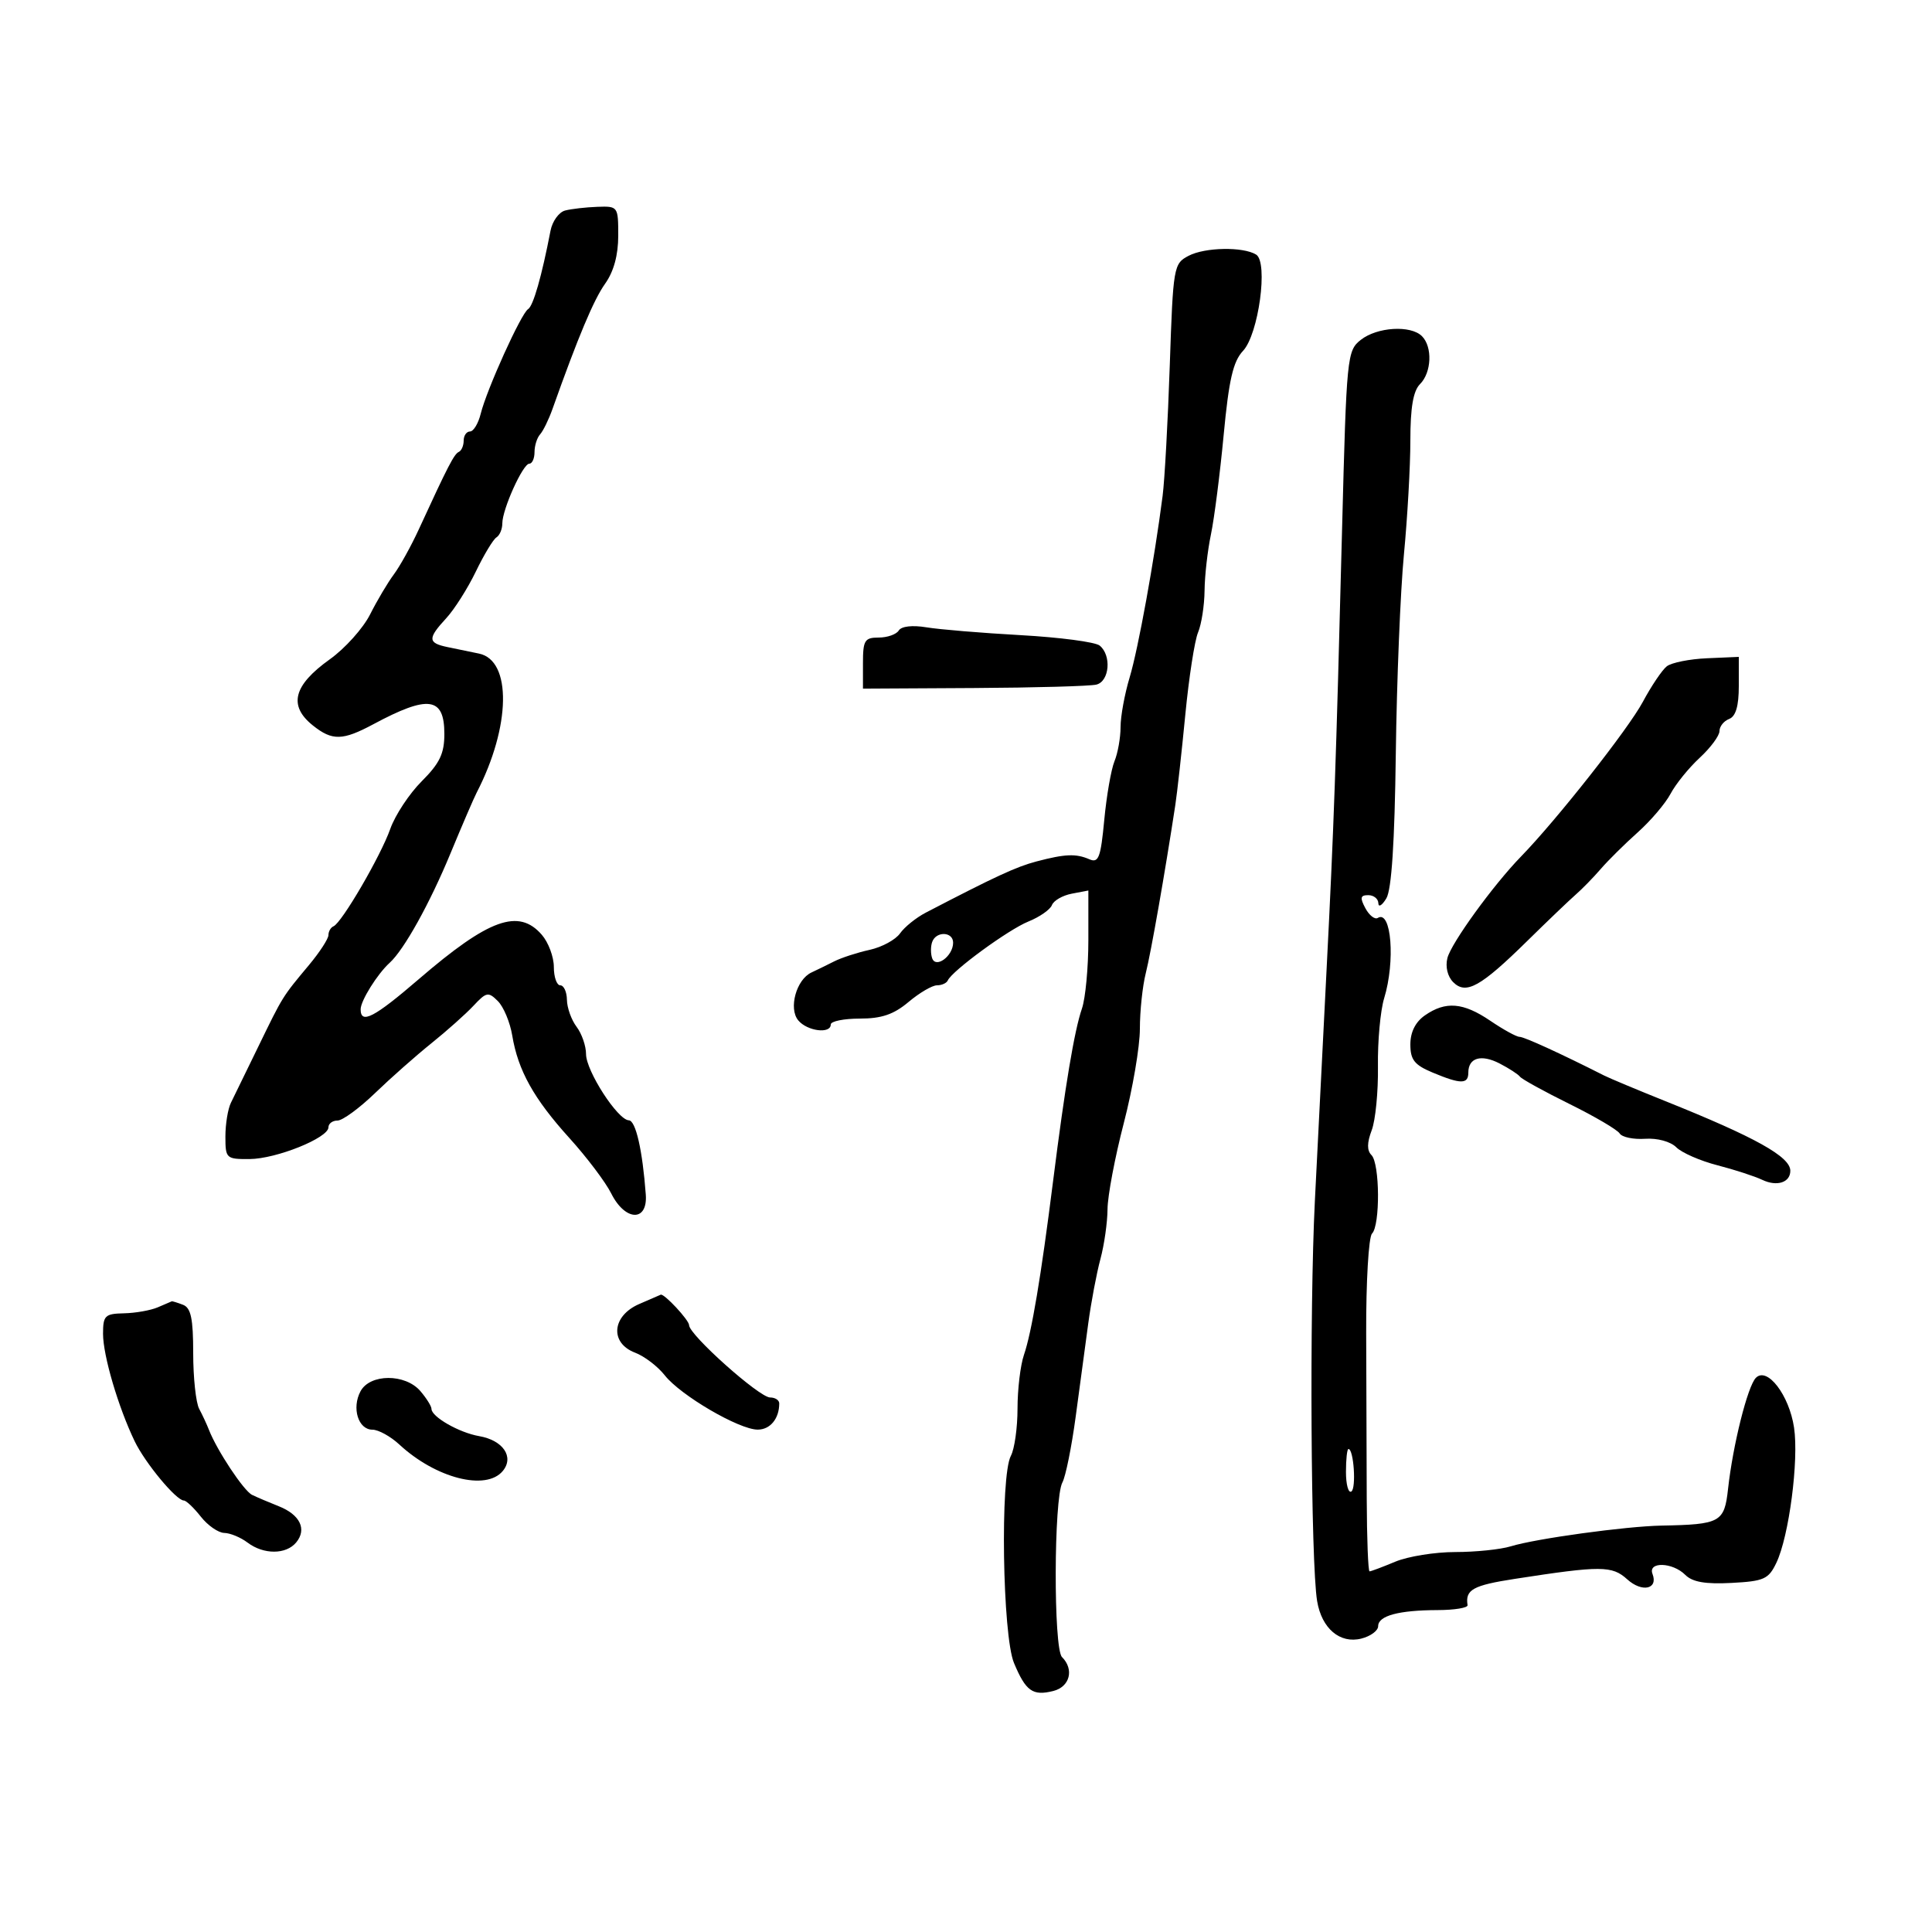 <svg xmlns="http://www.w3.org/2000/svg" width="300" height="300" viewBox="0 0 300 300" version="1.1">
	<path d="M 87.751 32.689 C 86.789 32.941, 85.769 34.351, 85.485 35.823 C 84.115 42.922, 82.805 47.502, 82.004 47.997 C 80.925 48.665, 75.585 60.455, 74.644 64.250 C 74.269 65.763, 73.520 67, 72.981 67 C 72.441 67, 72 67.638, 72 68.417 C 72 69.196, 71.662 69.983, 71.250 70.167 C 70.522 70.490, 69.557 72.358, 65.034 82.194 C 63.847 84.776, 62.101 87.926, 61.155 89.194 C 60.209 90.462, 58.550 93.259, 57.468 95.408 C 56.385 97.557, 53.572 100.693, 51.214 102.375 C 45.542 106.425, 44.739 109.583, 48.598 112.661 C 51.595 115.051, 53.205 115.014, 58 112.444 C 66.526 107.874, 69 108.217, 69 113.967 C 69 117.017, 68.282 118.518, 65.486 121.314 C 63.553 123.247, 61.356 126.575, 60.602 128.710 C 59.119 132.915, 53.072 143.292, 51.789 143.833 C 51.355 144.017, 51 144.632, 51 145.201 C 51 145.770, 49.634 147.870, 47.965 149.868 C 43.825 154.822, 43.933 154.650, 40.108 162.520 C 38.242 166.359, 36.330 170.281, 35.858 171.236 C 35.386 172.191, 35 174.554, 35 176.486 C 35 179.884, 35.124 179.999, 38.750 179.978 C 42.899 179.954, 51 176.694, 51 175.049 C 51 174.472, 51.634 174, 52.408 174 C 53.183 174, 55.799 172.088, 58.222 169.750 C 60.645 167.412, 64.589 163.925, 66.986 162 C 69.383 160.075, 72.325 157.452, 73.523 156.172 C 75.525 154.031, 75.830 153.973, 77.311 155.454 C 78.197 156.340, 79.199 158.737, 79.538 160.782 C 80.441 166.222, 82.881 170.602, 88.407 176.705 C 91.106 179.685, 94.031 183.558, 94.907 185.312 C 97.074 189.649, 100.594 189.772, 100.278 185.500 C 99.769 178.602, 98.718 173.998, 97.645 173.962 C 95.917 173.905, 91 166.295, 91 163.678 C 91 162.415, 90.339 160.509, 89.532 159.441 C 88.724 158.374, 88.049 156.488, 88.032 155.250 C 88.014 154.012, 87.550 153, 87 153 C 86.450 153, 86 151.719, 86 150.153 C 86 148.587, 85.160 146.337, 84.133 145.153 C 80.540 141.010, 75.911 142.678, 65.044 152.031 C 58.088 158.018, 56 159.101, 56 156.723 C 56 155.393, 58.598 151.235, 60.511 149.500 C 62.733 147.486, 66.728 140.304, 69.927 132.570 C 71.731 128.209, 73.573 123.934, 74.020 123.070 C 79.320 112.823, 79.492 102.539, 74.381 101.489 C 73.071 101.220, 70.875 100.766, 69.500 100.481 C 66.412 99.840, 66.381 99.150, 69.297 95.990 C 70.561 94.620, 72.625 91.365, 73.884 88.756 C 75.143 86.146, 76.584 83.757, 77.087 83.447 C 77.589 83.136, 78 82.160, 78 81.277 C 78 79.075, 81.197 72, 82.192 72 C 82.637 72, 83 71.190, 83 70.200 C 83 69.210, 83.389 67.973, 83.864 67.450 C 84.338 66.928, 85.207 65.150, 85.793 63.500 C 89.777 52.287, 92.190 46.542, 93.962 44.053 C 95.302 42.172, 96 39.617, 96 36.596 C 96 32.054, 95.962 32.001, 92.750 32.116 C 90.963 32.180, 88.713 32.438, 87.751 32.689 M 184.570 39.718 C 182.237 40.940, 182.163 41.373, 181.642 56.736 C 181.349 65.406, 180.848 74.525, 180.530 77 C 179.256 86.927, 176.743 100.760, 175.411 105.188 C 174.635 107.766, 174 111.233, 174 112.891 C 174 114.549, 173.576 116.940, 173.057 118.203 C 172.538 119.466, 171.824 123.571, 171.469 127.323 C 170.916 133.180, 170.590 134.045, 169.163 133.429 C 167.064 132.523, 165.401 132.591, 160.940 133.766 C 157.804 134.592, 154.575 136.085, 143.758 141.712 C 142.250 142.496, 140.450 143.947, 139.758 144.935 C 139.066 145.923, 136.940 147.074, 135.033 147.493 C 133.126 147.912, 130.651 148.717, 129.533 149.283 C 128.415 149.848, 126.825 150.625, 126 151.009 C 123.652 152.102, 122.415 156.590, 123.950 158.440 C 125.346 160.122, 129 160.587, 129 159.083 C 129 158.579, 131.028 158.167, 133.507 158.167 C 136.893 158.167, 138.776 157.525, 141.083 155.583 C 142.772 154.162, 144.756 153, 145.493 153 C 146.230 153, 146.983 152.662, 147.167 152.250 C 147.836 150.745, 156.586 144.343, 159.678 143.097 C 161.426 142.393, 163.077 141.243, 163.346 140.541 C 163.615 139.839, 164.998 139.042, 166.418 138.771 L 169 138.277 169 145.989 C 169 150.231, 168.552 155.006, 168.006 156.601 C 166.815 160.072, 165.388 168.611, 163.510 183.500 C 161.655 198.212, 160.198 206.891, 158.994 210.399 C 158.448 211.994, 158 215.736, 158 218.715 C 158 221.694, 157.535 225, 156.967 226.062 C 155.287 229.201, 155.660 253.941, 157.452 258.230 C 159.283 262.612, 160.358 263.378, 163.557 262.575 C 166.133 261.928, 166.825 259.225, 164.905 257.305 C 163.570 255.970, 163.624 232.681, 164.968 230.195 C 165.472 229.263, 166.400 224.675, 167.029 220 C 167.659 215.325, 168.538 208.800, 168.984 205.500 C 169.430 202.200, 170.280 197.700, 170.873 195.500 C 171.467 193.300, 171.963 189.818, 171.976 187.763 C 171.989 185.707, 173.125 179.695, 174.500 174.403 C 175.875 169.111, 177 162.520, 177 159.757 C 177 156.993, 177.412 153.105, 177.915 151.116 C 178.716 147.946, 180.896 135.538, 182.503 125 C 182.796 123.075, 183.493 116.775, 184.052 111 C 184.610 105.225, 185.502 99.466, 186.033 98.203 C 186.565 96.940, 187.020 94.015, 187.044 91.703 C 187.068 89.391, 187.512 85.475, 188.031 83 C 188.550 80.525, 189.440 73.568, 190.010 67.540 C 190.820 58.965, 191.475 56.124, 193.018 54.481 C 195.435 51.908, 196.958 40.710, 195.051 39.532 C 193.033 38.284, 187.105 38.389, 184.570 39.718 M 211.305 52.772 C 209.173 54.450, 209.089 55.292, 208.401 82 C 207.441 119.324, 207.122 128.394, 205.993 150.500 C 205.459 160.950, 204.639 177.150, 204.171 186.500 C 203.322 203.476, 203.543 242.724, 204.522 248.613 C 205.229 252.870, 208.060 255.274, 211.382 254.440 C 212.822 254.079, 214 253.209, 214 252.508 C 214 250.892, 217.192 250.031, 223.250 250.014 C 225.863 250.006, 227.947 249.663, 227.882 249.250 C 227.501 246.841, 228.703 246.174, 235.250 245.162 C 248.627 243.095, 250.320 243.102, 252.676 245.238 C 254.970 247.317, 257.511 246.774, 256.600 244.399 C 255.855 242.458, 259.713 242.570, 261.689 244.546 C 262.803 245.660, 264.809 246.010, 268.859 245.796 C 273.917 245.530, 274.618 245.215, 275.835 242.668 C 277.798 238.558, 279.340 226.753, 278.578 221.671 C 277.821 216.625, 274.418 212.182, 272.657 213.943 C 271.375 215.225, 269.083 224.364, 268.331 231.191 C 267.759 236.389, 267.156 236.722, 258 236.894 C 252.429 236.999, 238.502 238.913, 234.601 240.110 C 233.006 240.600, 229.124 241, 225.973 241 C 222.822 241, 218.629 241.675, 216.654 242.500 C 214.680 243.325, 212.884 244, 212.664 244 C 212.444 244, 212.246 238.938, 212.226 232.750 C 212.205 226.563, 212.166 214.977, 212.140 207.004 C 212.113 199.031, 212.521 192.079, 213.046 191.554 C 214.330 190.270, 214.265 180.665, 212.963 179.363 C 212.247 178.647, 212.257 177.454, 212.997 175.508 C 213.586 173.958, 214.022 169.497, 213.966 165.595 C 213.909 161.693, 214.344 156.928, 214.931 155.007 C 216.686 149.269, 216.051 141.232, 213.945 142.534 C 213.481 142.821, 212.612 142.143, 212.015 141.028 C 211.144 139.400, 211.232 139, 212.465 139 C 213.309 139, 214.014 139.563, 214.030 140.250 C 214.047 140.938, 214.605 140.600, 215.269 139.500 C 216.084 138.152, 216.563 130.820, 216.740 117 C 216.885 105.725, 217.452 91.809, 218.002 86.076 C 218.551 80.343, 219 72.388, 219 68.398 C 219 63.282, 219.442 60.701, 220.500 59.643 C 222.302 57.841, 222.462 53.862, 220.800 52.200 C 219.056 50.456, 213.848 50.770, 211.305 52.772 M 139.559 97.904 C 139.187 98.507, 137.784 99, 136.441 99 C 134.263 99, 134 99.428, 134 102.966 L 134 106.931 151.250 106.836 C 160.738 106.784, 169.287 106.544, 170.250 106.303 C 172.290 105.793, 172.623 101.746, 170.750 100.241 C 170.063 99.689, 164.550 98.963, 158.500 98.627 C 152.450 98.291, 145.866 97.744, 143.868 97.412 C 141.675 97.048, 139.968 97.243, 139.559 97.904 M 258.817 103.465 C 258.093 104.034, 256.415 106.525, 255.090 109 C 252.847 113.188, 241.736 127.291, 236.182 133 C 231.864 137.439, 225.342 146.436, 224.752 148.768 C 224.410 150.118, 224.777 151.634, 225.658 152.516 C 227.644 154.501, 229.910 153.236, 237.179 146.086 C 240.303 143.014, 243.678 139.786, 244.679 138.912 C 245.681 138.039, 247.437 136.239, 248.582 134.912 C 249.727 133.586, 252.303 131.037, 254.307 129.248 C 256.311 127.460, 258.607 124.760, 259.409 123.248 C 260.211 121.737, 262.247 119.224, 263.934 117.665 C 265.620 116.106, 267 114.242, 267 113.522 C 267 112.803, 267.675 111.955, 268.500 111.638 C 269.528 111.244, 270 109.637, 270 106.531 L 270 102 265.067 102.214 C 262.354 102.333, 259.541 102.895, 258.817 103.465 M 144.754 146.250 C 144.501 146.938, 144.497 148.081, 144.745 148.792 C 145.317 150.436, 148 148.447, 148 146.378 C 148 144.658, 145.378 144.555, 144.754 146.250 M 221.250 157.674 C 219.786 158.696, 219 160.267, 219 162.173 C 219 164.570, 219.630 165.365, 222.468 166.551 C 226.828 168.373, 228 168.375, 228 166.559 C 228 164.245, 229.987 163.659, 232.845 165.130 C 234.305 165.882, 235.735 166.809, 236.023 167.191 C 236.311 167.572, 239.766 169.475, 243.700 171.420 C 247.635 173.364, 251.146 175.427, 251.502 176.004 C 251.859 176.581, 253.636 176.953, 255.451 176.830 C 257.356 176.702, 259.403 177.260, 260.294 178.151 C 261.143 179, 264.011 180.255, 266.669 180.940 C 269.326 181.625, 272.470 182.647, 273.655 183.211 C 275.926 184.291, 278 183.618, 278 181.801 C 278 179.611, 272.587 176.594, 258.570 170.973 C 254.209 169.224, 249.934 167.435, 249.070 166.998 C 242.288 163.566, 236.675 161, 235.952 161 C 235.477 161, 233.431 159.875, 231.405 158.500 C 227.201 155.647, 224.474 155.426, 221.250 157.674 M 99.250 202.491 C 95.002 204.337, 94.654 208.538, 98.624 210.047 C 100.067 210.596, 102.138 212.177, 103.226 213.561 C 105.674 216.673, 114.747 221.978, 117.643 221.991 C 119.592 221.999, 121 220.291, 121 217.918 C 121 217.413, 120.361 217, 119.581 217 C 117.902 217, 107 207.265, 107 205.767 C 107 204.986, 103.126 200.826, 102.597 201.039 C 102.544 201.061, 101.037 201.714, 99.250 202.491 M 24.500 203 C 23.400 203.473, 21.038 203.891, 19.250 203.930 C 16.294 203.994, 16 204.282, 16 207.116 C 16 210.482, 18.360 218.498, 20.912 223.798 C 22.543 227.186, 27.369 233, 28.550 233 C 28.914 233, 30.097 234.125, 31.179 235.500 C 32.260 236.875, 33.900 238.014, 34.823 238.032 C 35.745 238.049, 37.374 238.724, 38.441 239.532 C 40.936 241.419, 44.415 241.410, 45.989 239.513 C 47.687 237.467, 46.593 235.195, 43.278 233.885 C 41.750 233.281, 39.887 232.487, 39.137 232.121 C 37.838 231.486, 33.665 225.185, 32.434 222 C 32.115 221.175, 31.437 219.719, 30.927 218.764 C 30.417 217.809, 30 213.919, 30 210.121 C 30 204.745, 29.649 203.079, 28.418 202.607 C 27.548 202.273, 26.761 202.032, 26.668 202.070 C 26.576 202.109, 25.600 202.527, 24.500 203 M 55.980 216.038 C 54.588 218.639, 55.629 222, 57.828 222 C 58.759 222, 60.641 223.037, 62.010 224.305 C 67.675 229.549, 75.473 231.545, 78.070 228.416 C 79.878 226.237, 78.119 223.643, 74.396 223 C 71.302 222.466, 67 220.006, 67 218.771 C 67 218.359, 66.225 217.118, 65.278 216.011 C 62.935 213.275, 57.450 213.291, 55.980 216.038 M 209 228.559 C 209 230.516, 209.375 231.886, 209.833 231.603 C 210.621 231.116, 210.208 225, 209.387 225 C 209.174 225, 209 226.602, 209 228.559" stroke="none" fill="black" fill-rule="evenodd"/>
</svg>